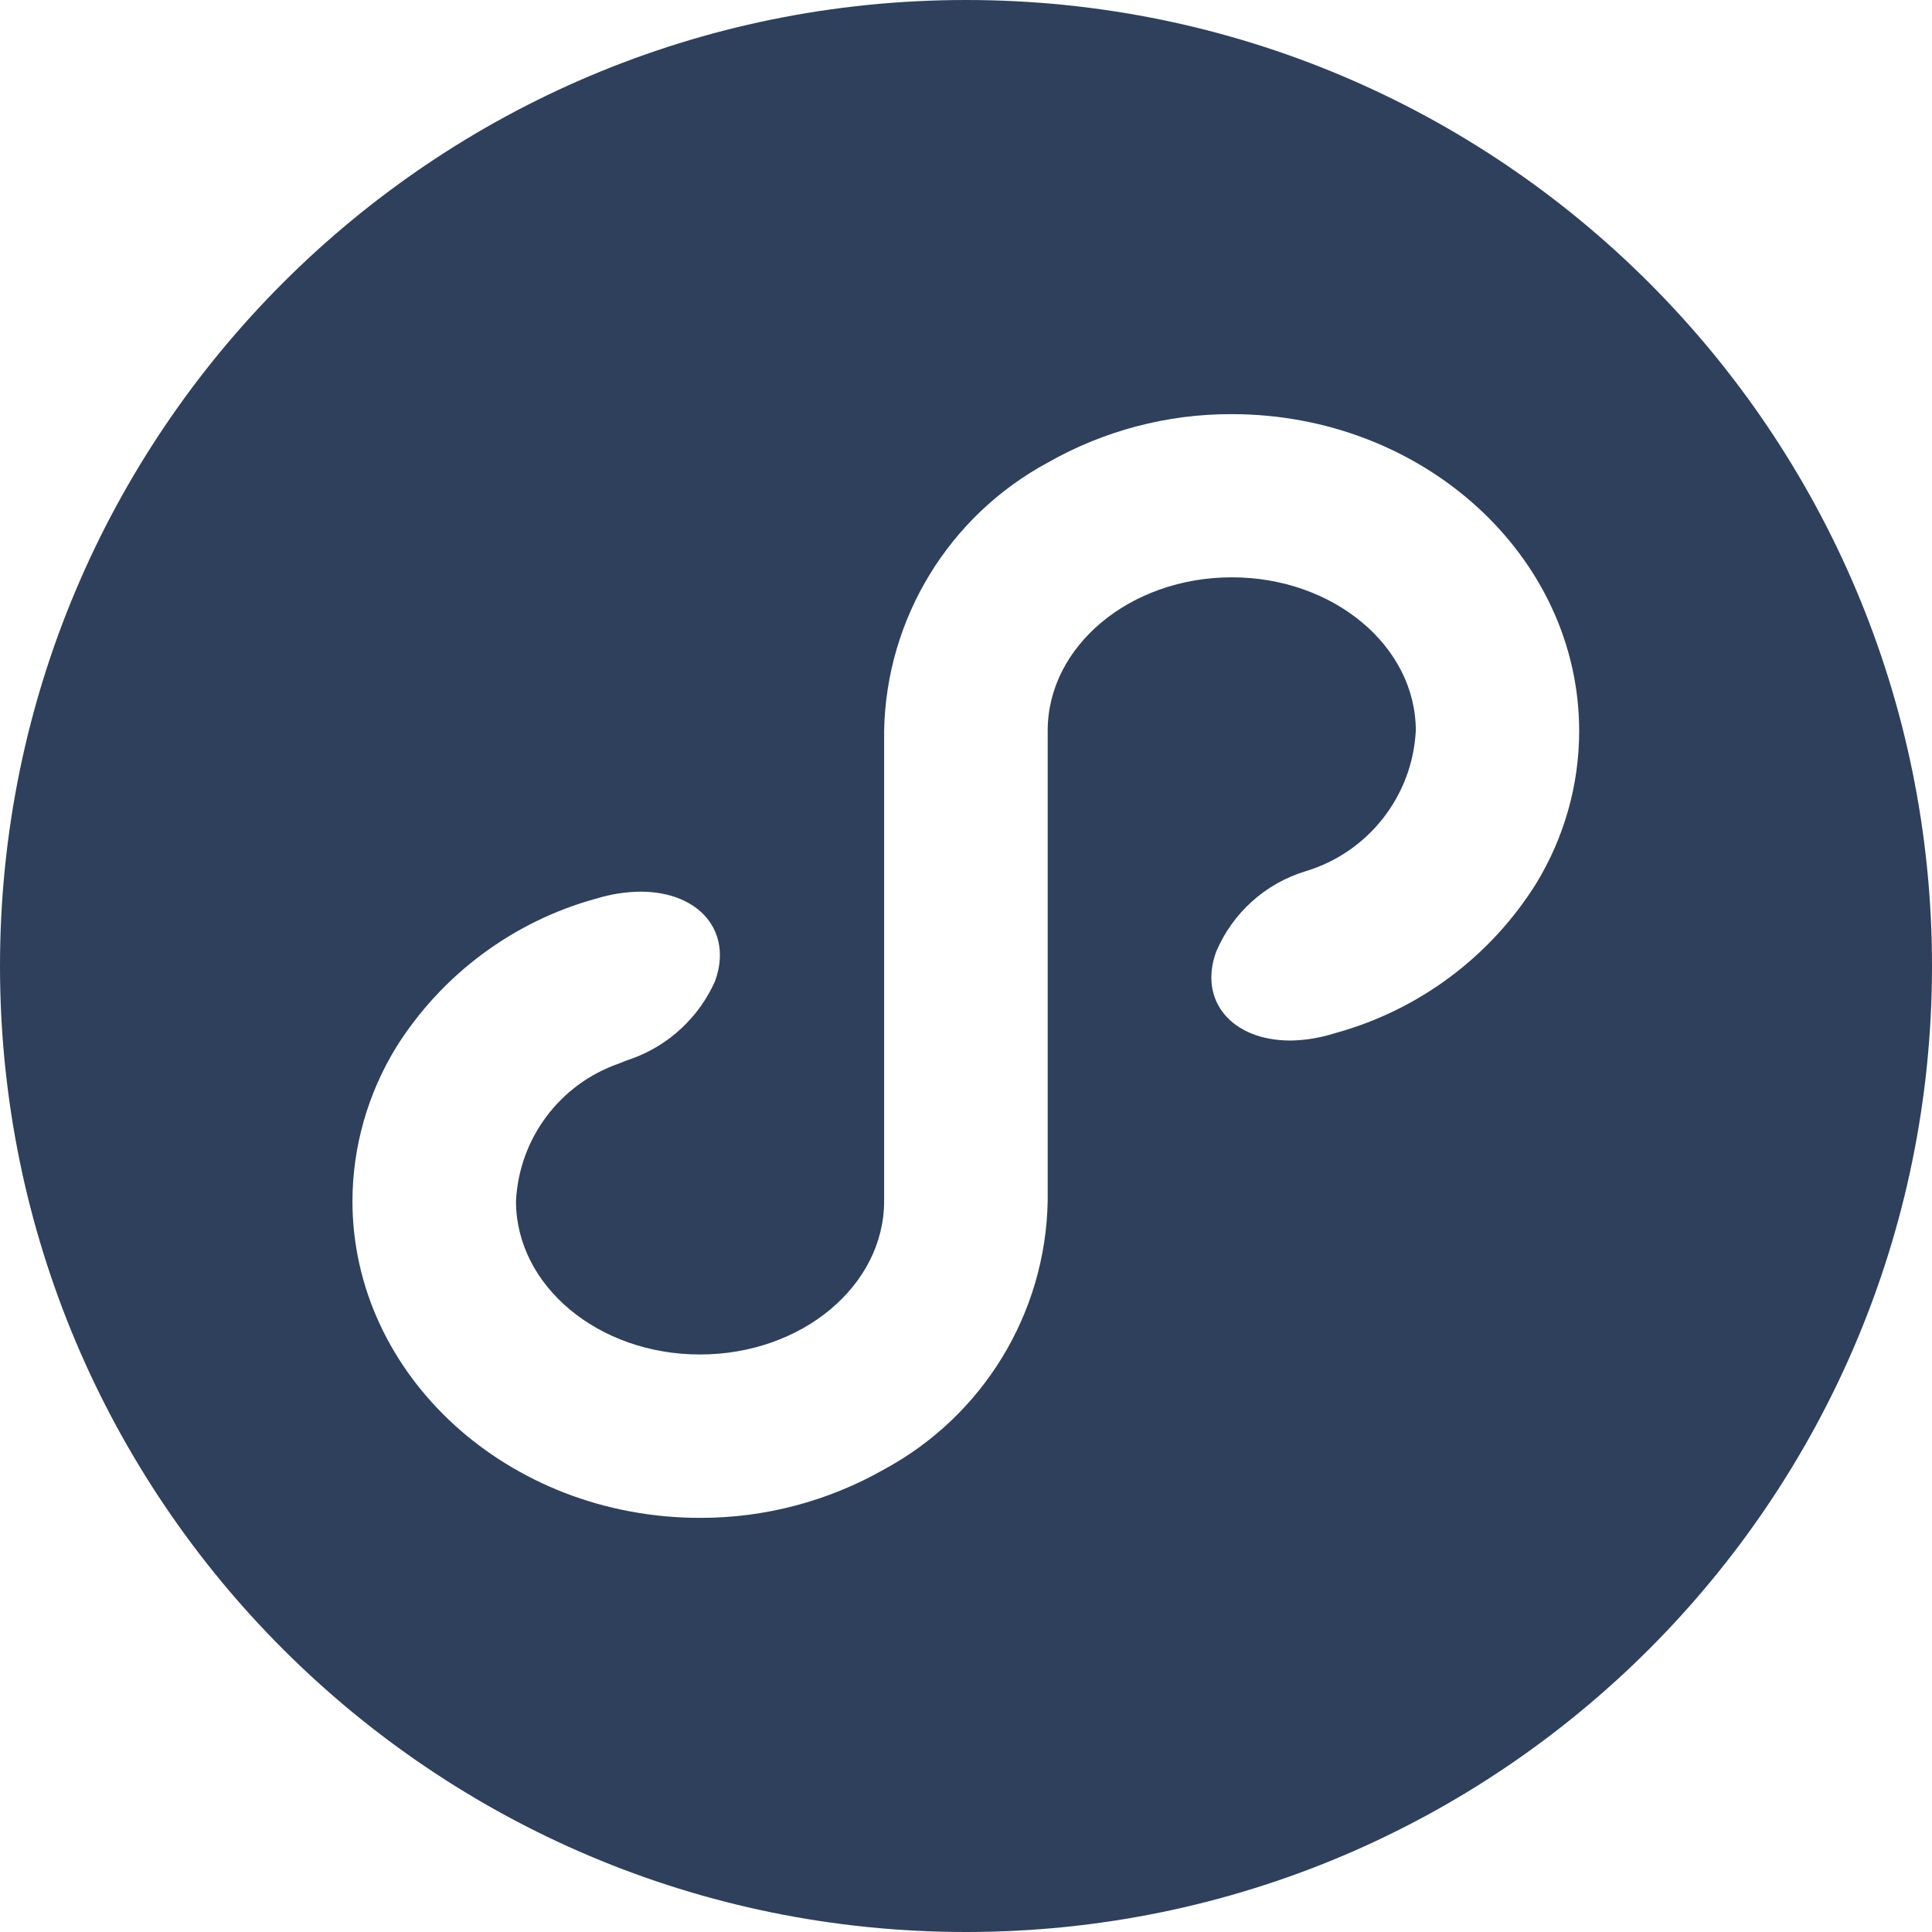 <svg width="50" height="50" viewBox="0 0 50 50" fill="none" xmlns="http://www.w3.org/2000/svg">
<path id="Vector" d="M39.746 22.881C38.569 24.756 36.733 26.128 34.6 26.724C34.546 26.738 34.487 26.758 34.434 26.773C34.097 26.87 33.75 26.924 33.398 26.929C31.875 26.929 31.011 25.898 31.475 24.629C31.899 23.628 32.744 22.866 33.784 22.549C35.41 22.061 36.553 20.605 36.641 18.911C36.641 16.719 34.507 14.941 31.88 14.941C29.248 14.941 27.114 16.719 27.114 18.911V31.084C27.061 33.994 25.439 36.645 22.881 38.027C21.431 38.852 19.785 39.287 18.115 39.282C13.154 39.282 9.121 35.601 9.121 31.079C9.126 29.678 9.517 28.306 10.249 27.109C11.431 25.225 13.276 23.848 15.425 23.257H15.43C15.801 23.14 16.186 23.081 16.572 23.076C18.105 23.076 18.97 24.111 18.506 25.391C18.091 26.323 17.314 27.051 16.352 27.398C16.235 27.436 16.118 27.48 16.006 27.529C14.482 28.061 13.433 29.468 13.354 31.084C13.354 33.276 15.483 35.054 18.115 35.054C20.747 35.054 22.881 33.276 22.881 31.084V18.916C22.935 16.006 24.556 13.354 27.114 11.973C28.564 11.148 30.205 10.713 31.875 10.718C36.836 10.718 40.869 14.395 40.869 18.921C40.869 20.317 40.478 21.689 39.746 22.881ZM25 0C11.191 0 0 11.191 0 25C0 38.809 11.191 50 25 50C38.809 50 50 38.813 50 25C50 11.187 38.813 0 25 0Z" fill="#2E405B"/>
</svg>
